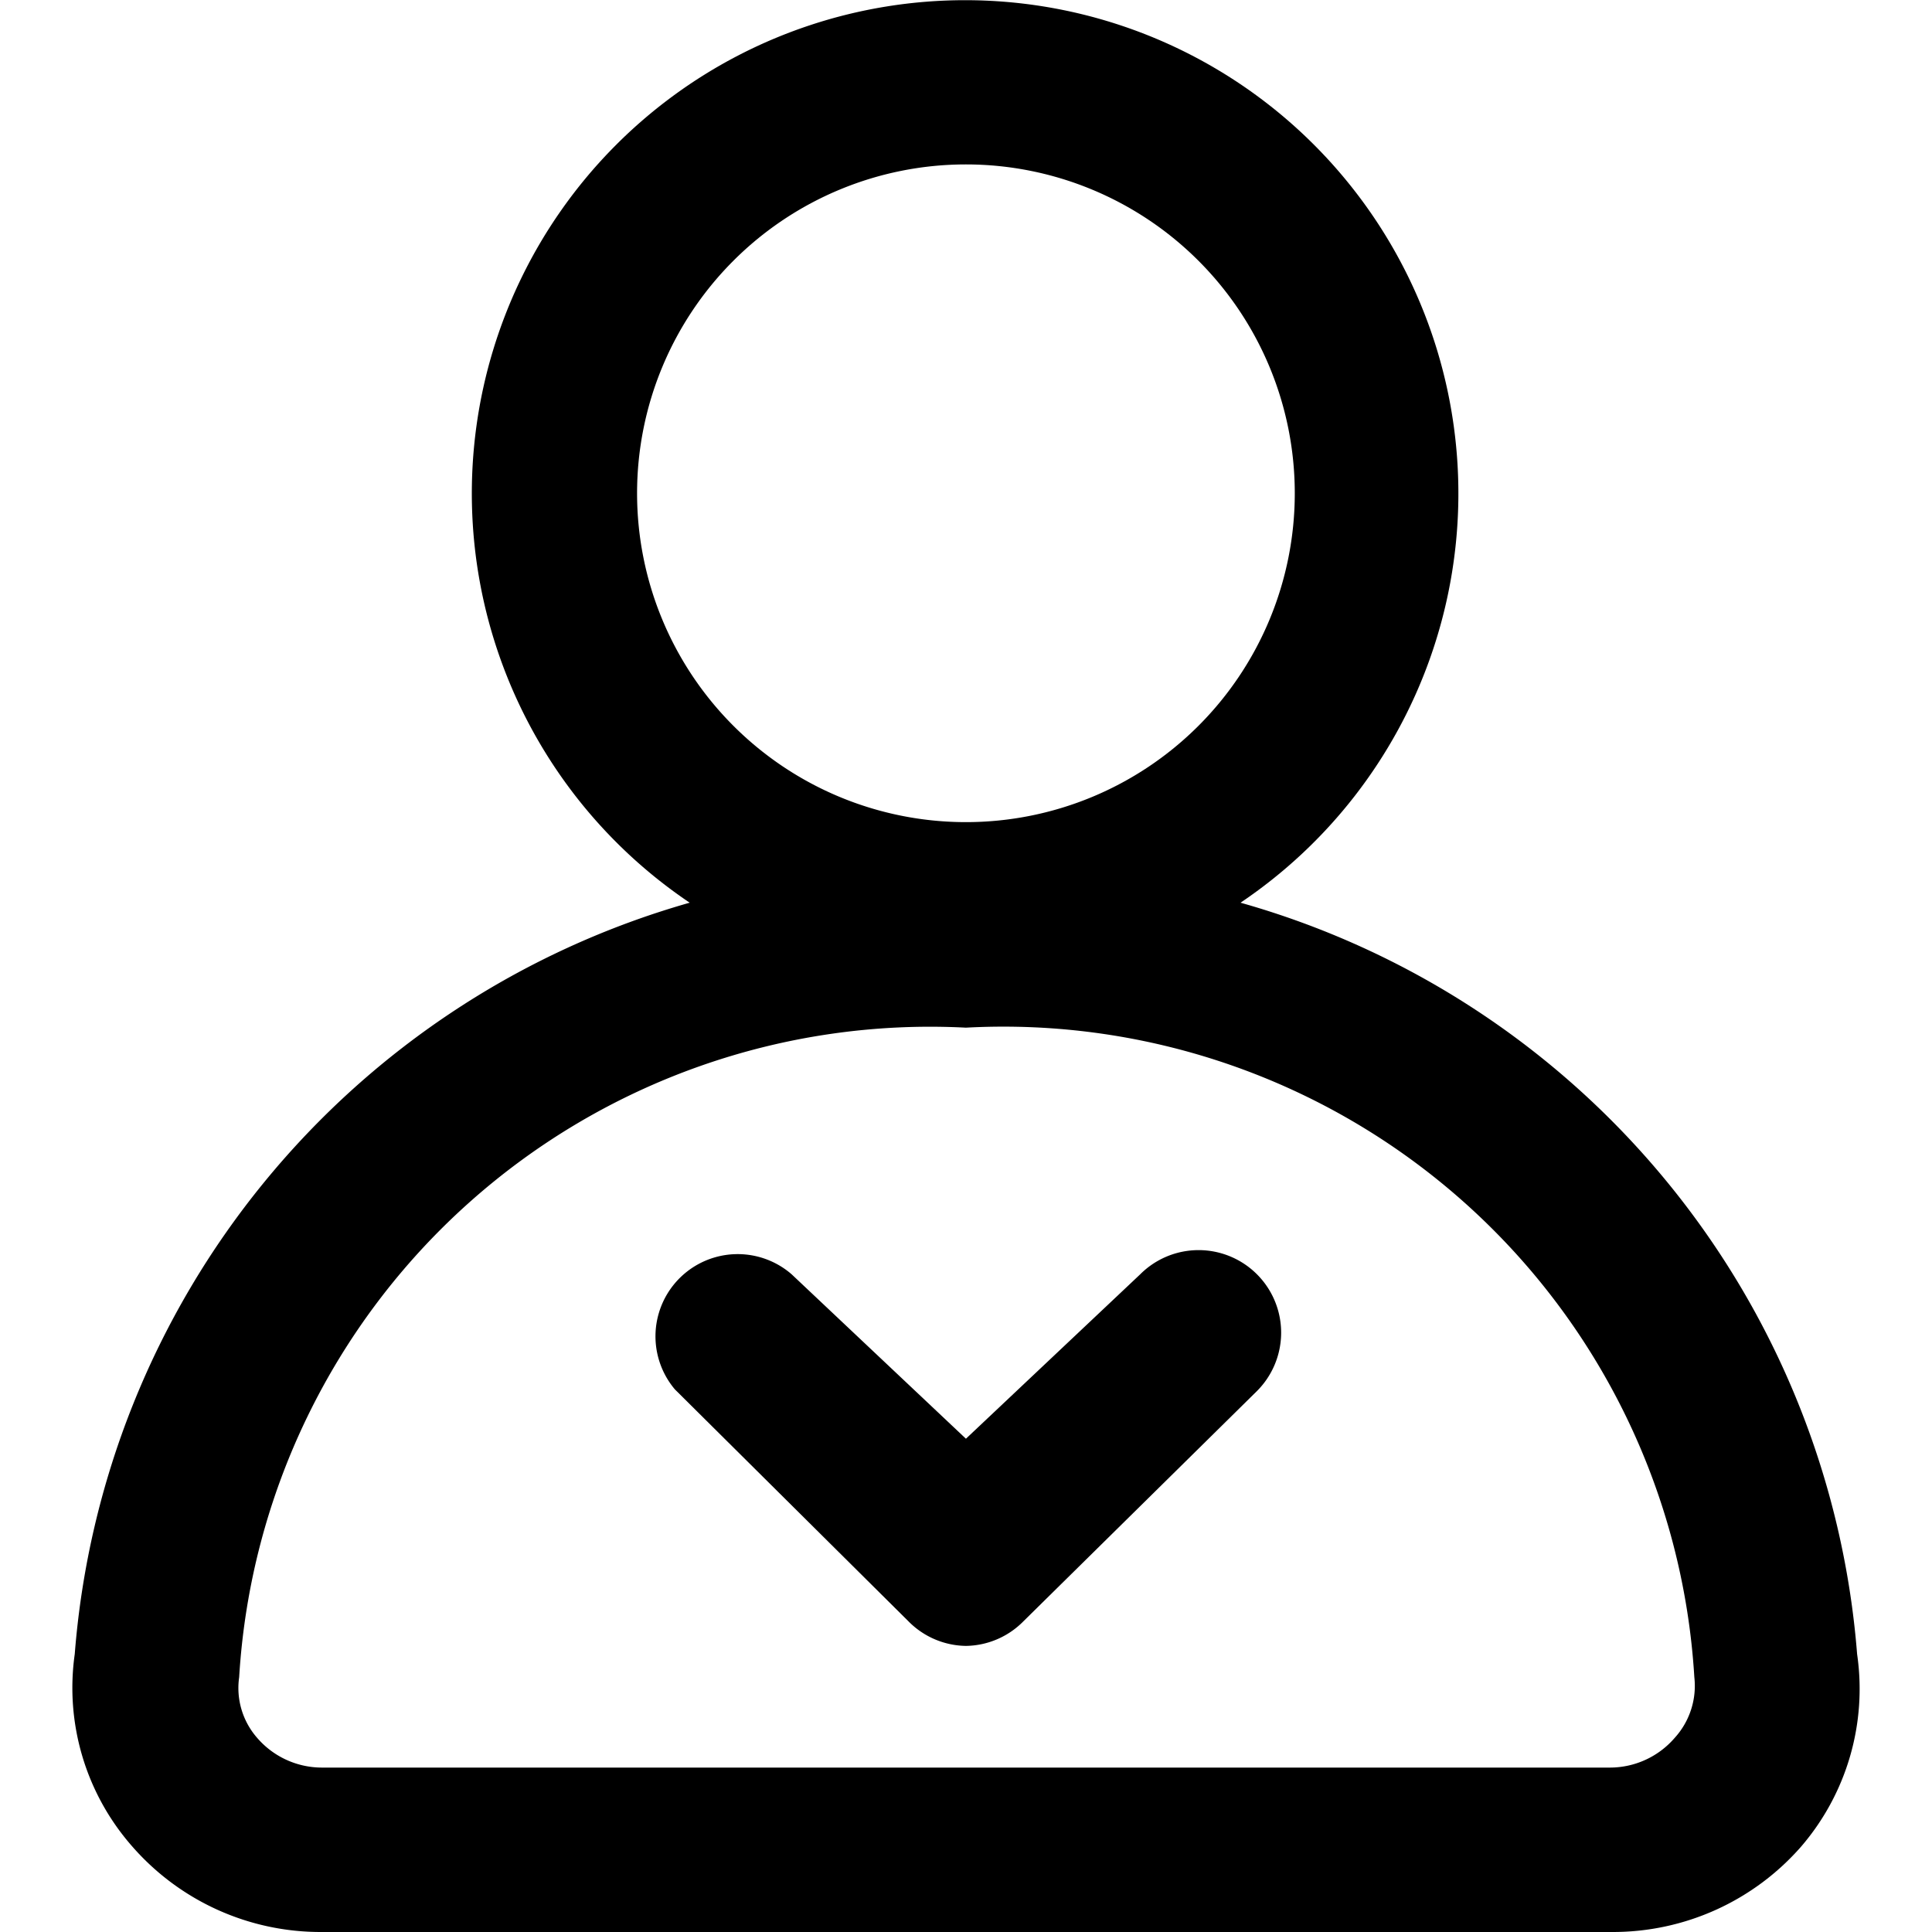 <?xml version="1.0" standalone="no"?><!DOCTYPE svg PUBLIC "-//W3C//DTD SVG 1.1//EN" "http://www.w3.org/Graphics/SVG/1.1/DTD/svg11.dtd"><svg t="1661412166819" class="icon" viewBox="0 0 1024 1024" version="1.1" xmlns="http://www.w3.org/2000/svg" p-id="1578" xmlns:xlink="http://www.w3.org/1999/xlink" width="200" height="200"><defs><style type="text/css">@font-face { font-family: feedback-iconfont; src: url("//at.alicdn.com/t/font_1031158_u69w8yhxdu.woff2?t=1630033759944") format("woff2"), url("//at.alicdn.com/t/font_1031158_u69w8yhxdu.woff?t=1630033759944") format("woff"), url("//at.alicdn.com/t/font_1031158_u69w8yhxdu.ttf?t=1630033759944") format("truetype"); }
</style></defs><path d="M984.309 876.718A450.56 450.56 0 0 0 657.5 478.447a261.447 261.447 0 1 0-291.949 0 450.56 450.56 0 0 0-325.937 398.27 127.237 127.237 0 0 0 30.502 101.964 132.466 132.466 0 0 0 100.221 45.317h684.119a132.466 132.466 0 0 0 100.221-45.317 128.109 128.109 0 0 0 29.631-101.964zM511.962 87.149a174.298 174.298 0 1 1-174.298 174.298 174.298 174.298 0 0 1 174.298-174.298z m375.612 834.015a45.317 45.317 0 0 1-33.988 15.687H170.338a45.317 45.317 0 0 1-33.988-15.687 40.088 40.088 0 0 1-9.586-32.245 366.897 366.897 0 0 1 385.198-344.238 366.897 366.897 0 0 1 386.069 344.238 40.96 40.96 0 0 1-10.458 32.245z" p-id="1579"></path><path d="M511.962 872.36a43.574 43.574 0 0 1-30.502-13.072L357.708 736.408a43.574 43.574 0 0 1 61.876-61.004l92.378 87.149 92.378-87.149a43.749 43.749 0 1 1 61.876 61.876l-123.751 122.008a43.574 43.574 0 0 1-30.502 13.072z" p-id="1580"></path></svg>